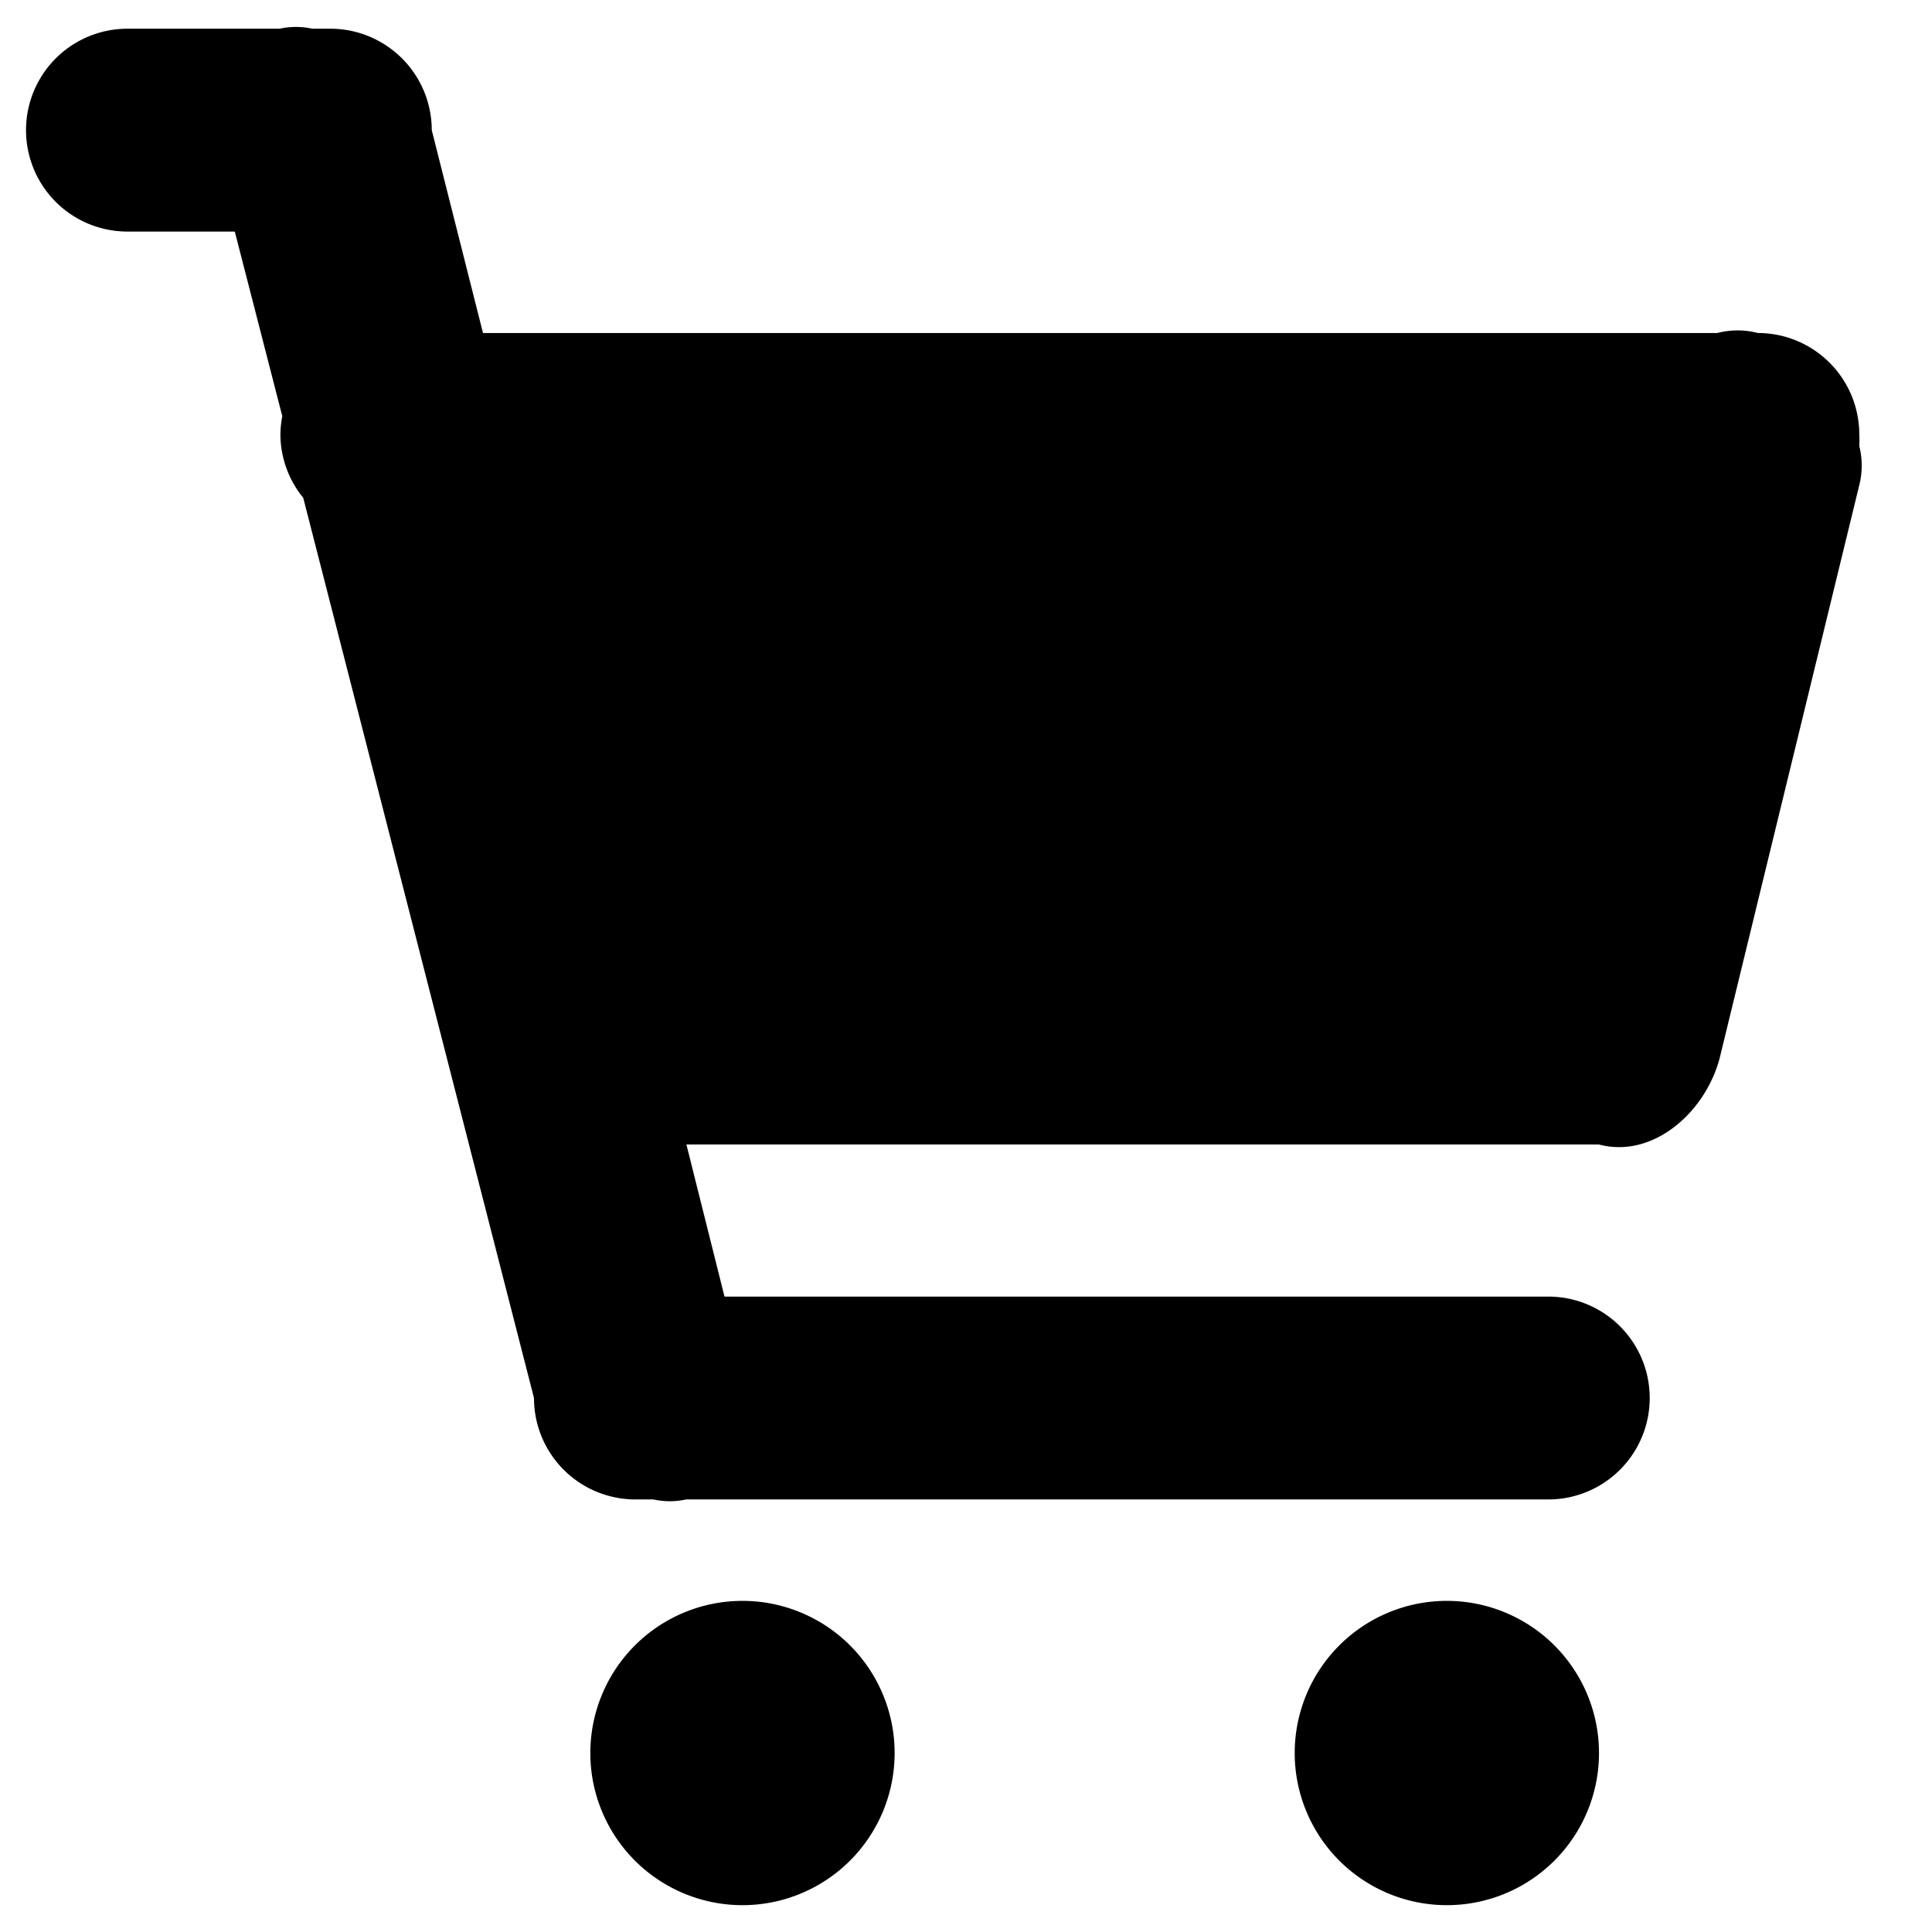 <?xml version="1.0" standalone="no"?><!DOCTYPE svg PUBLIC "-//W3C//DTD SVG 1.1//EN" "http://www.w3.org/Graphics/SVG/1.1/DTD/svg11.dtd">

<svg class="icon" style="width: 1em; height: 1em;vertical-align: middle;fill: currentColor;overflow: hidden;" viewBox="0 0 1024 1024" version="1.1" xmlns="http://www.w3.org/2000/svg" p-id="5460"><path d="M393.529 1009.778a80.64 80.64 0 1 1 80.64-80.64A80.64 80.64 0 0 1 393.529 1009.778z m373.333 0a80.64 80.64 0 1 1 80.64-80.64A80.64 80.64 0 0 1 766.862 1009.778z m218.596-752.64l-74.098 304.071c-7.68 28.444-35.271 53.049-64 45.369h-483.556L384 687.218h436.622a53.76 53.76 0 0 1 0 107.52H363.662a40.249 40.249 0 0 1-17.351 0h-9.529a53.76 53.76 0 0 1-53.76-53.76l-122.311-477.156a53.333 53.333 0 0 1-12.089-33.564 54.756 54.756 0 0 1 0.996-9.671L124.444 122.738h-56.889a53.76 53.76 0 0 1 0-107.52h80.64a40.533 40.533 0 0 1 17.351 0h9.529a53.76 53.76 0 0 1 53.76 53.76L256 176.498h654.222a42.667 42.667 0 0 1 21.476 0 53.76 53.76 0 0 1 53.76 53.76 56.889 56.889 0 0 1 0 6.116 42.667 42.667 0 0 1 0 20.764z m0 0" p-id="5461"></path></svg>

